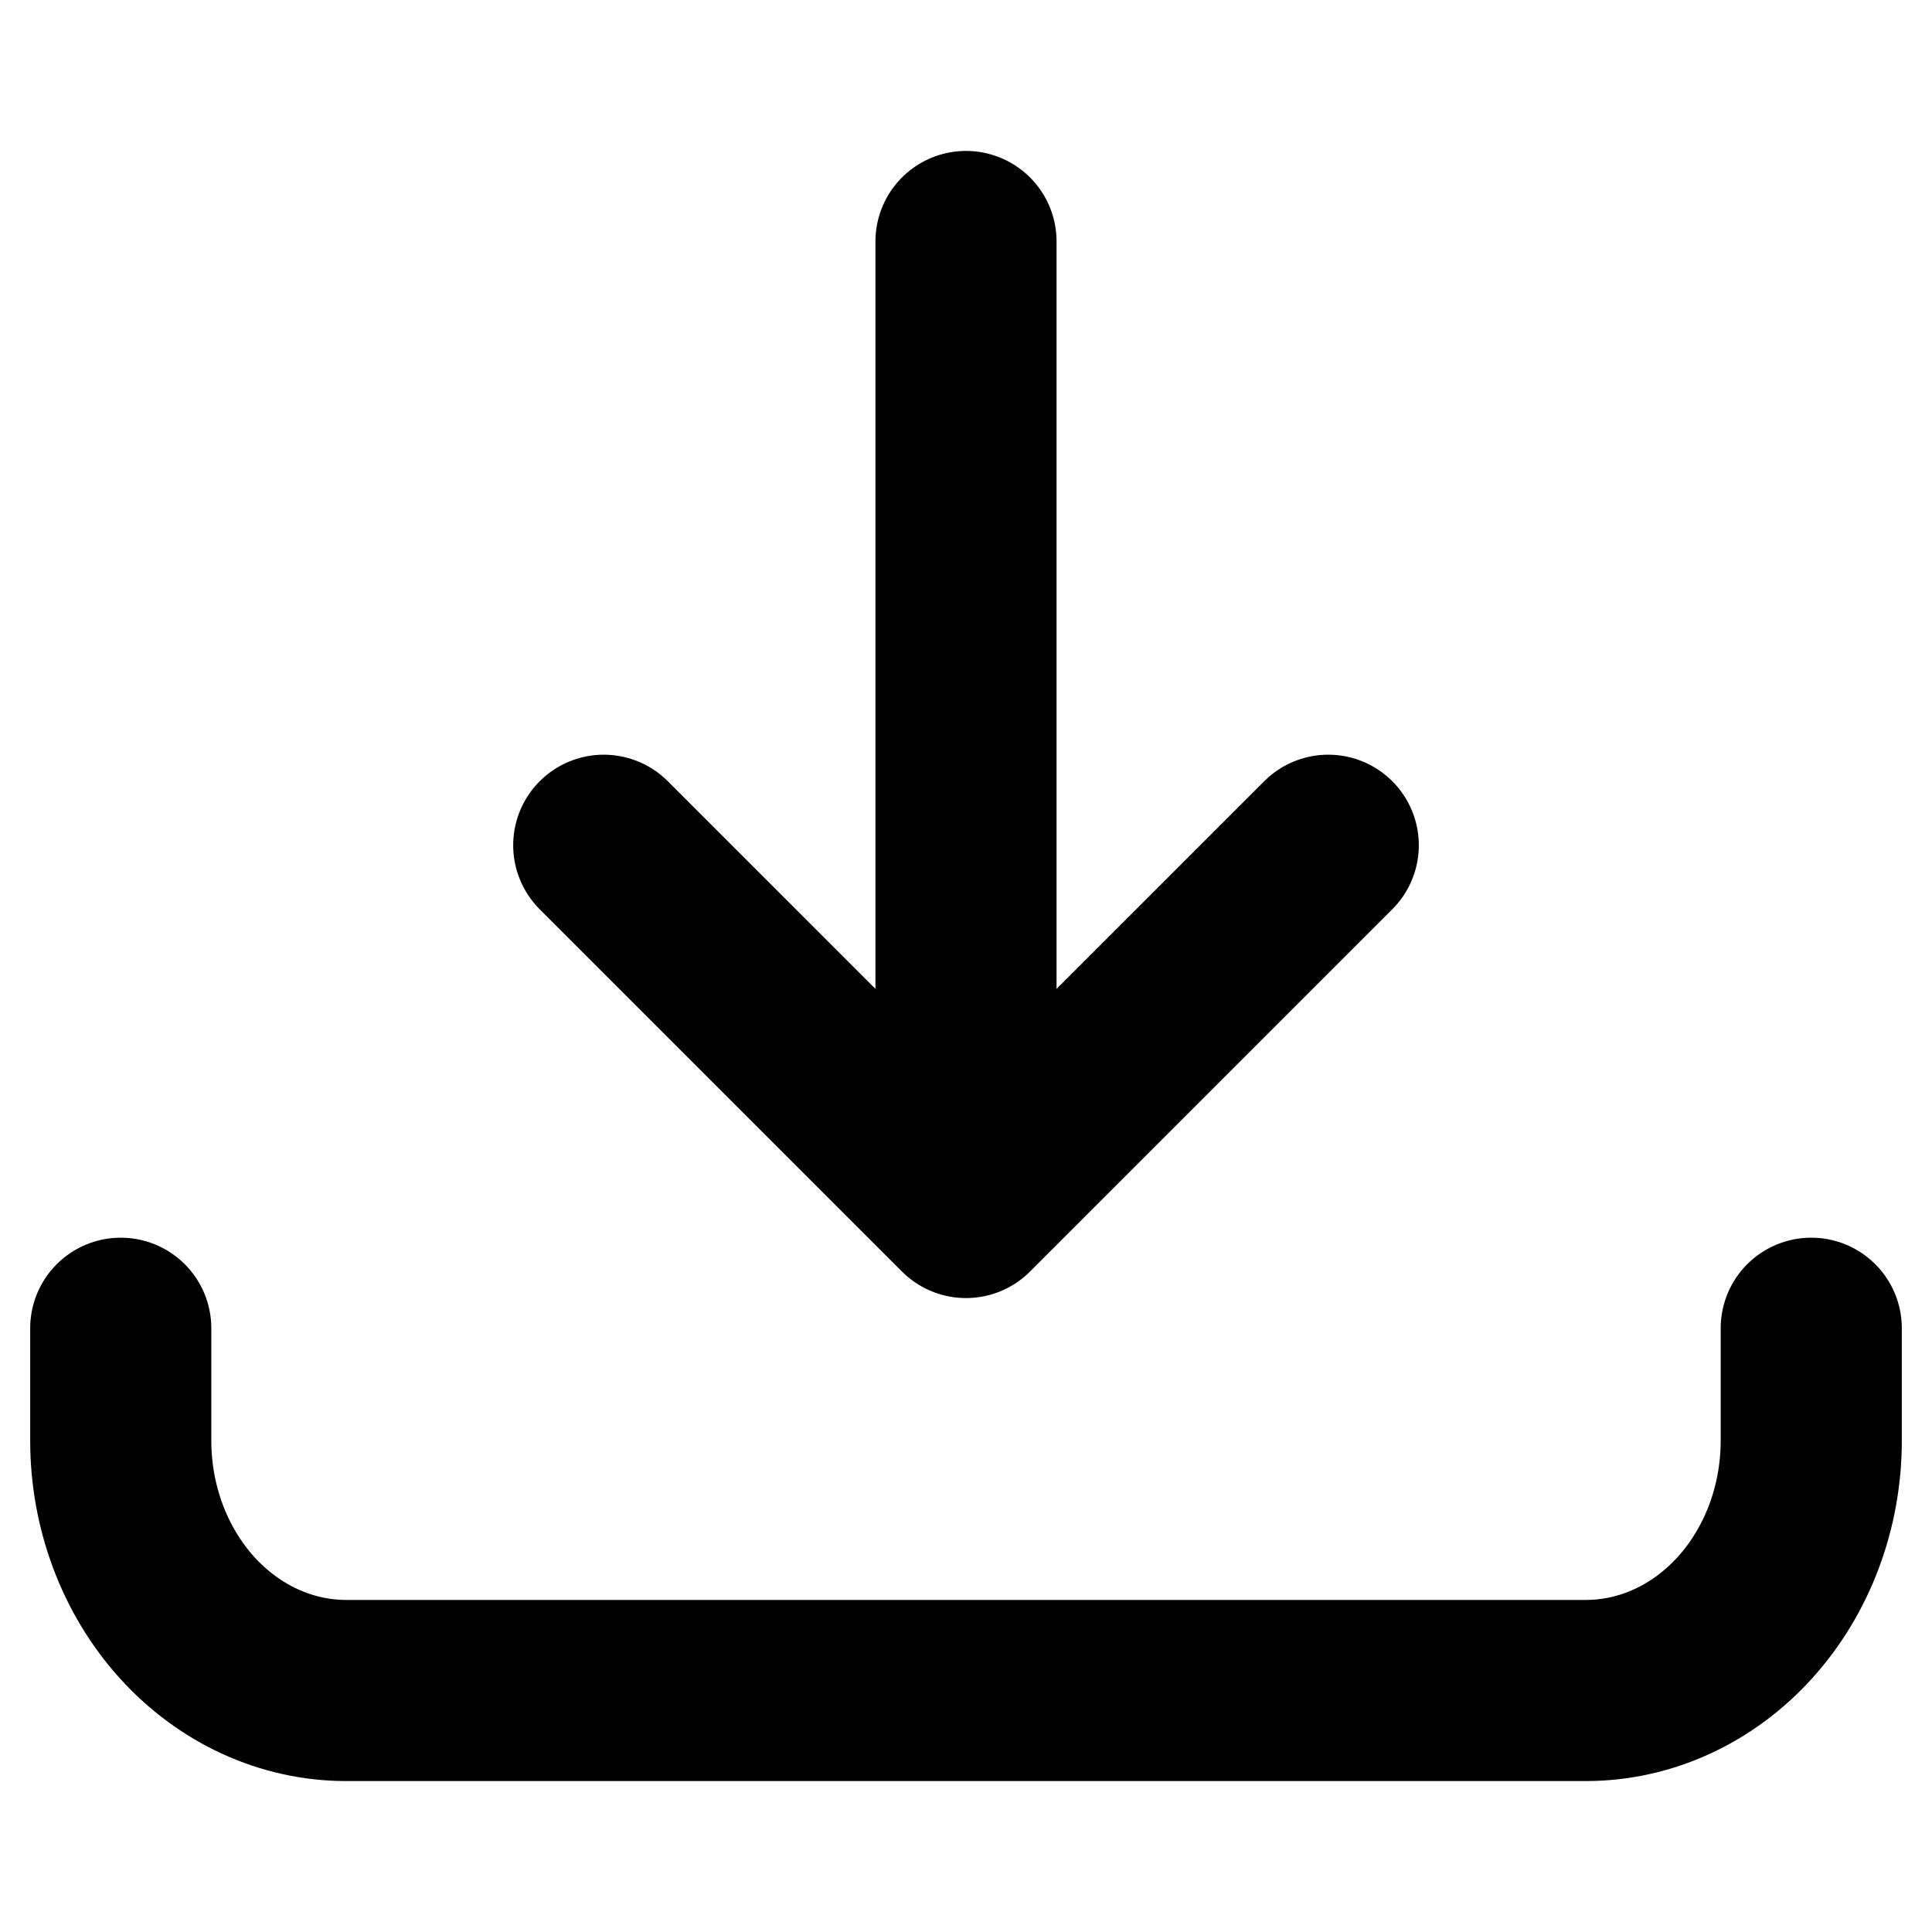 <svg xmlns="http://www.w3.org/2000/svg" width="16" height="16" fill="none" viewBox="0 0 16 16"><title>Arrow pointing down</title><path stroke="currentColor" stroke-linecap="round" stroke-linejoin="round" stroke-width="1.5" d="M8 2v8M5 7l3 3 3-3M1 11v.931c0 .549.197 1.075.547 1.463.35.388.825.606 1.32.606h10.266c.495 0 .97-.218 1.32-.606.35-.388.547-.914.547-1.463V11"></path></svg>